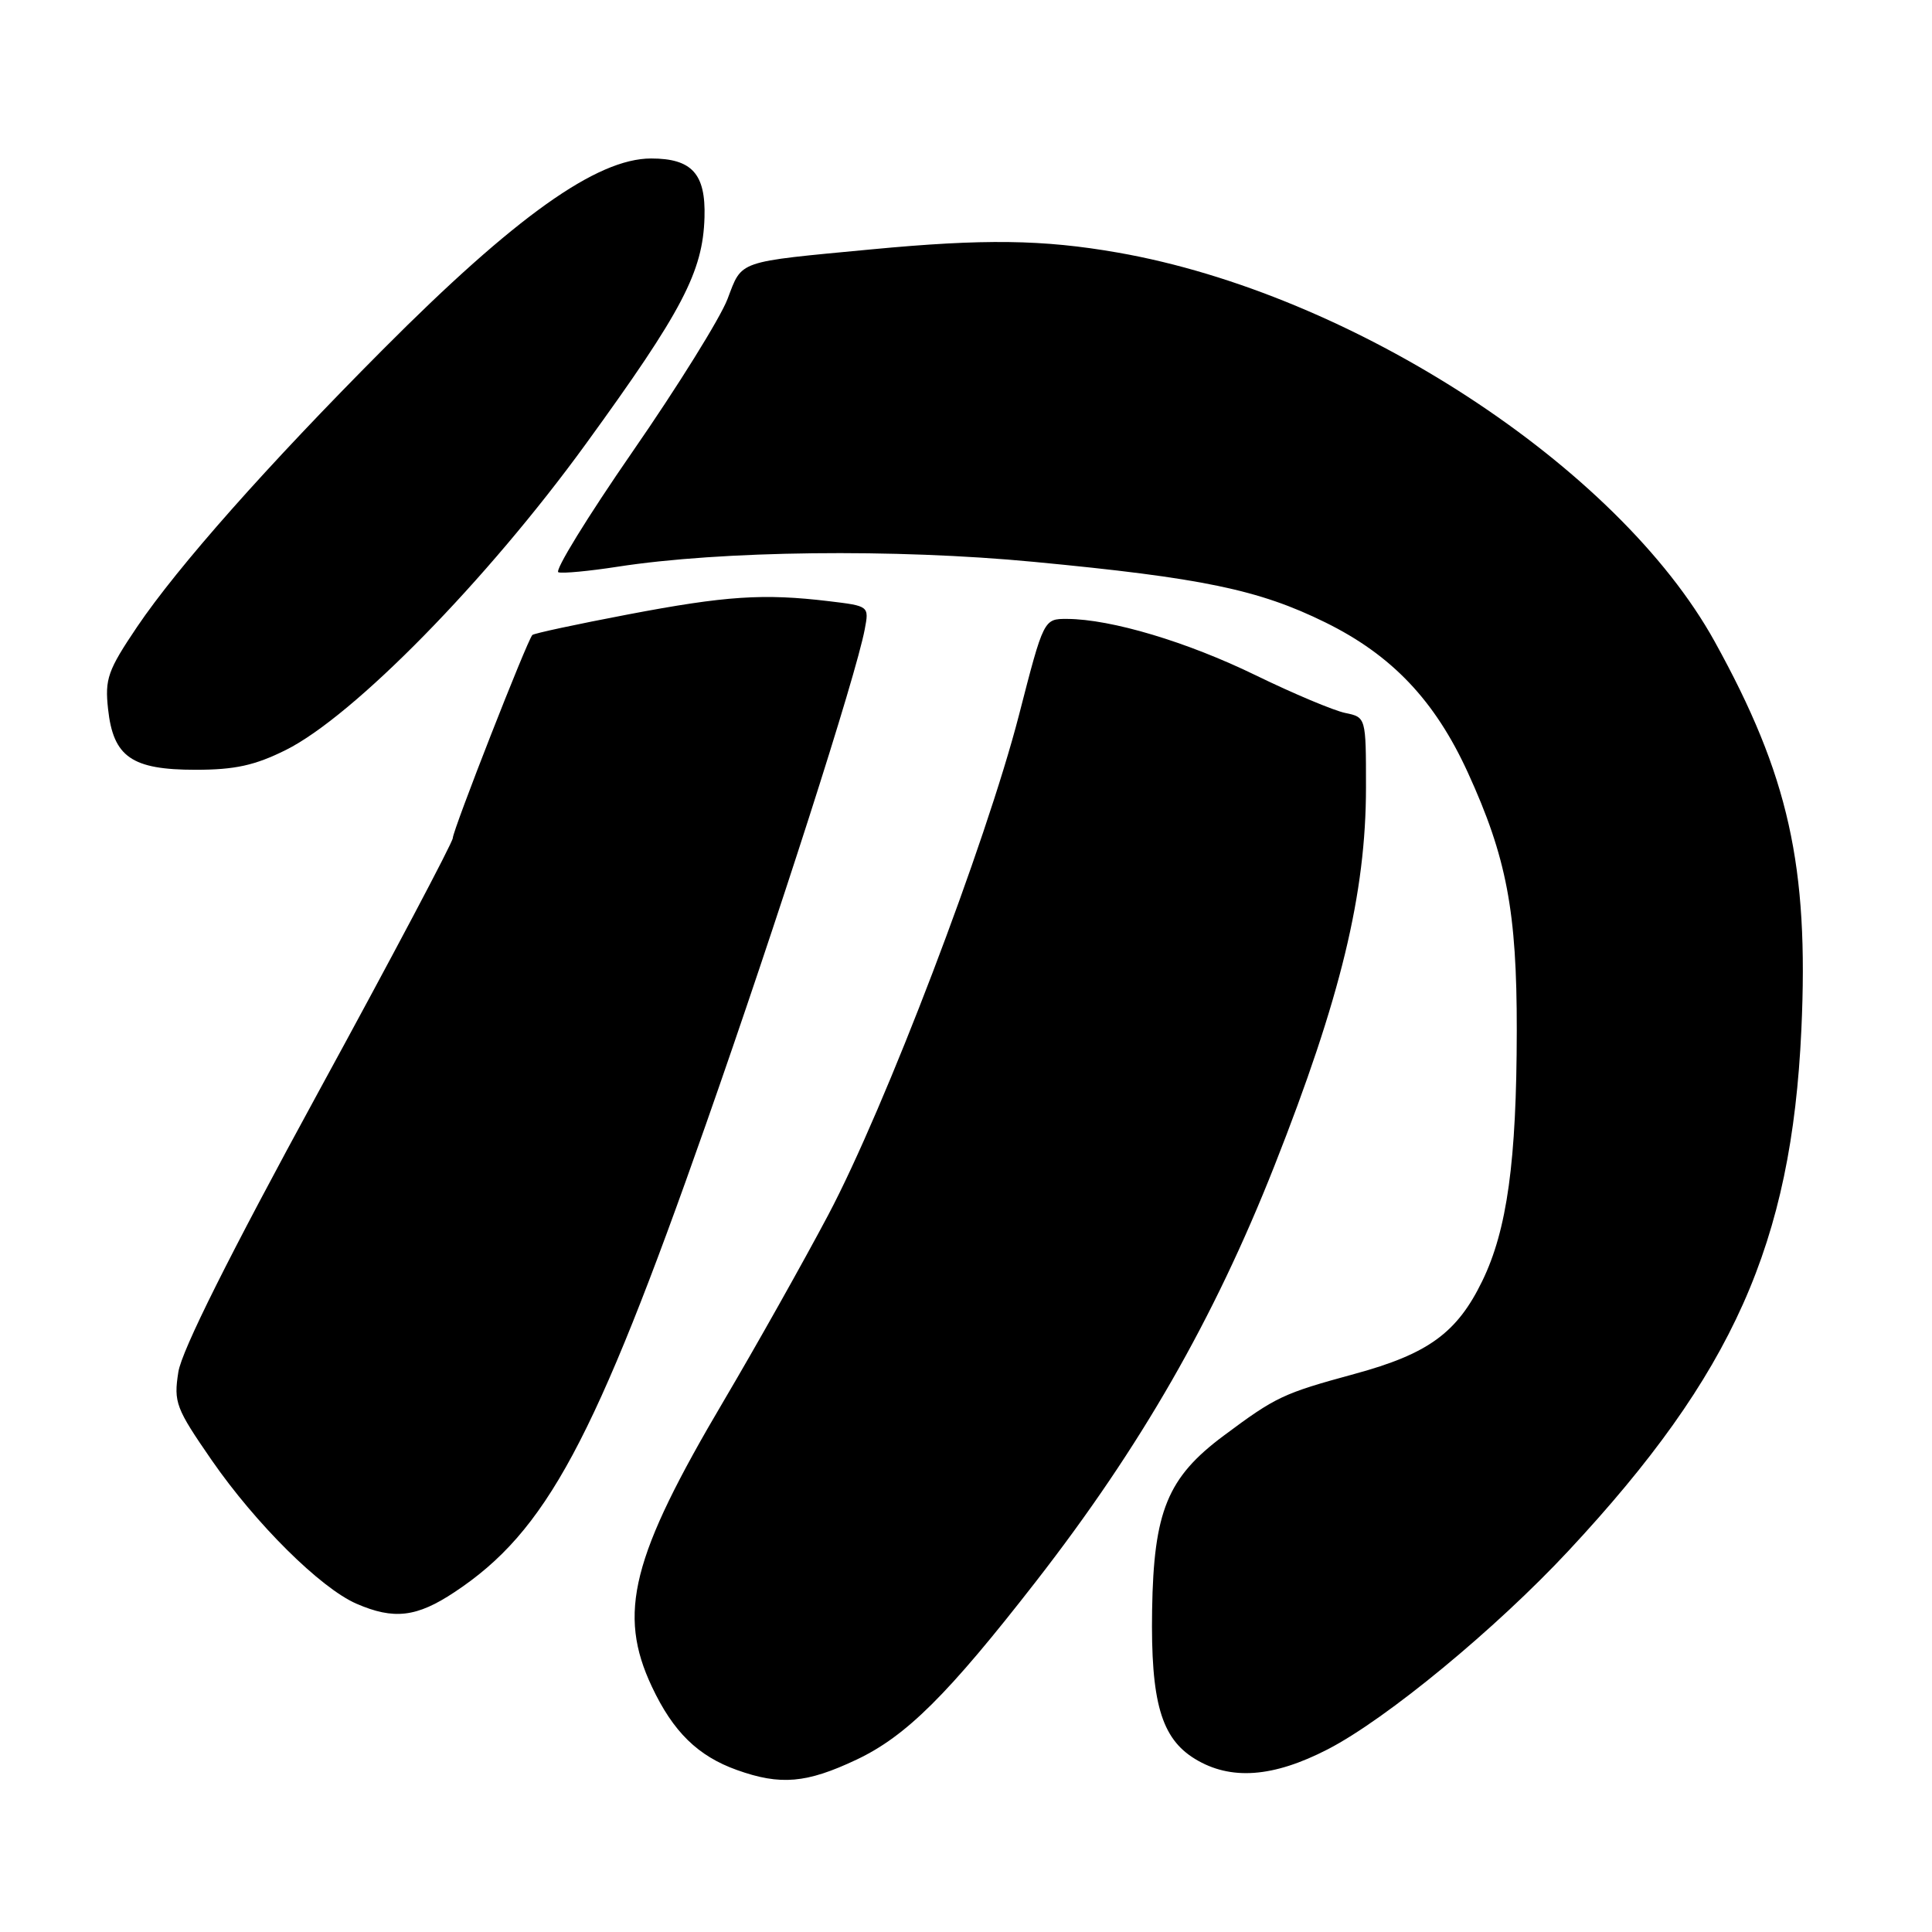 <?xml version="1.0" encoding="UTF-8" standalone="no"?>
<!DOCTYPE svg PUBLIC "-//W3C//DTD SVG 1.1//EN" "http://www.w3.org/Graphics/SVG/1.1/DTD/svg11.dtd" >
<svg xmlns="http://www.w3.org/2000/svg" xmlns:xlink="http://www.w3.org/1999/xlink" version="1.1" viewBox="0 0 256 256">
 <g >
 <path fill="currentColor"
d=" M 113.50 233.16 C 120.09 230.04 125.60 224.56 137.31 209.50 C 151.17 191.66 160.83 174.83 168.86 154.50 C 177.65 132.24 181.00 118.41 181.00 104.32 C 181.00 95.04 181.00 95.04 178.25 94.47 C 176.74 94.16 171.40 91.92 166.39 89.48 C 157.28 85.04 147.24 82.04 141.40 82.01 C 138.30 82.00 138.30 82.00 135.02 94.75 C 130.63 111.76 117.29 146.74 109.74 161.00 C 106.39 167.32 100.19 178.35 95.97 185.50 C 83.67 206.30 81.79 213.76 86.38 223.50 C 89.20 229.49 92.48 232.69 97.66 234.54 C 103.42 236.60 106.88 236.29 113.50 233.16 Z  M 175.94 231.79 C 183.71 227.78 198.20 215.83 207.86 205.46 C 229.65 182.07 237.38 164.76 238.69 136.45 C 239.69 114.73 237.01 102.74 227.20 85.00 C 214.39 61.84 179.21 38.91 148.12 33.47 C 138.18 31.73 130.38 31.63 115.50 33.04 C 97.48 34.75 98.38 34.44 96.40 39.62 C 95.45 42.12 89.79 51.22 83.83 59.83 C 77.87 68.45 73.44 75.65 73.99 75.83 C 74.53 76.01 78.04 75.68 81.79 75.10 C 95.56 72.96 118.60 72.69 137.00 74.45 C 159.29 76.57 166.79 78.13 175.61 82.47 C 184.43 86.81 190.13 92.82 194.49 102.35 C 199.64 113.61 201.00 120.77 200.98 136.56 C 200.96 153.88 199.70 162.98 196.40 169.76 C 193.07 176.61 189.24 179.40 179.49 182.05 C 169.99 184.64 169.08 185.07 162.14 190.24 C 154.70 195.78 152.87 200.24 152.66 213.34 C 152.47 225.50 153.86 230.34 158.35 233.07 C 163.06 235.94 168.69 235.53 175.94 231.79 Z  M 60.22 210.97 C 72.38 202.93 78.77 191.02 93.53 149.00 C 102.99 122.08 113.42 89.56 114.58 83.40 C 115.17 80.30 115.16 80.30 109.83 79.66 C 101.16 78.62 96.18 78.95 83.20 81.42 C 76.43 82.71 70.73 83.93 70.54 84.14 C 69.87 84.81 60.00 110.02 60.00 111.04 C 60.00 111.60 51.97 126.78 42.15 144.77 C 30.37 166.37 24.07 178.96 23.63 181.81 C 23.00 185.83 23.30 186.60 28.05 193.48 C 33.89 201.92 42.47 210.43 47.23 212.50 C 52.18 214.65 55.21 214.30 60.22 210.97 Z  M 37.87 99.38 C 46.87 94.89 64.50 76.91 77.63 58.82 C 90.43 41.19 93.14 36.01 93.35 28.79 C 93.52 23.03 91.68 21.00 86.27 21.00 C 79.09 21.00 68.27 28.70 50.76 46.29 C 35.40 61.71 23.55 75.09 18.16 83.07 C 14.28 88.83 13.88 89.96 14.32 93.96 C 15.01 100.30 17.46 102.00 25.91 102.00 C 31.13 102.00 33.77 101.42 37.87 99.38 Z "/>
</g>
</svg>